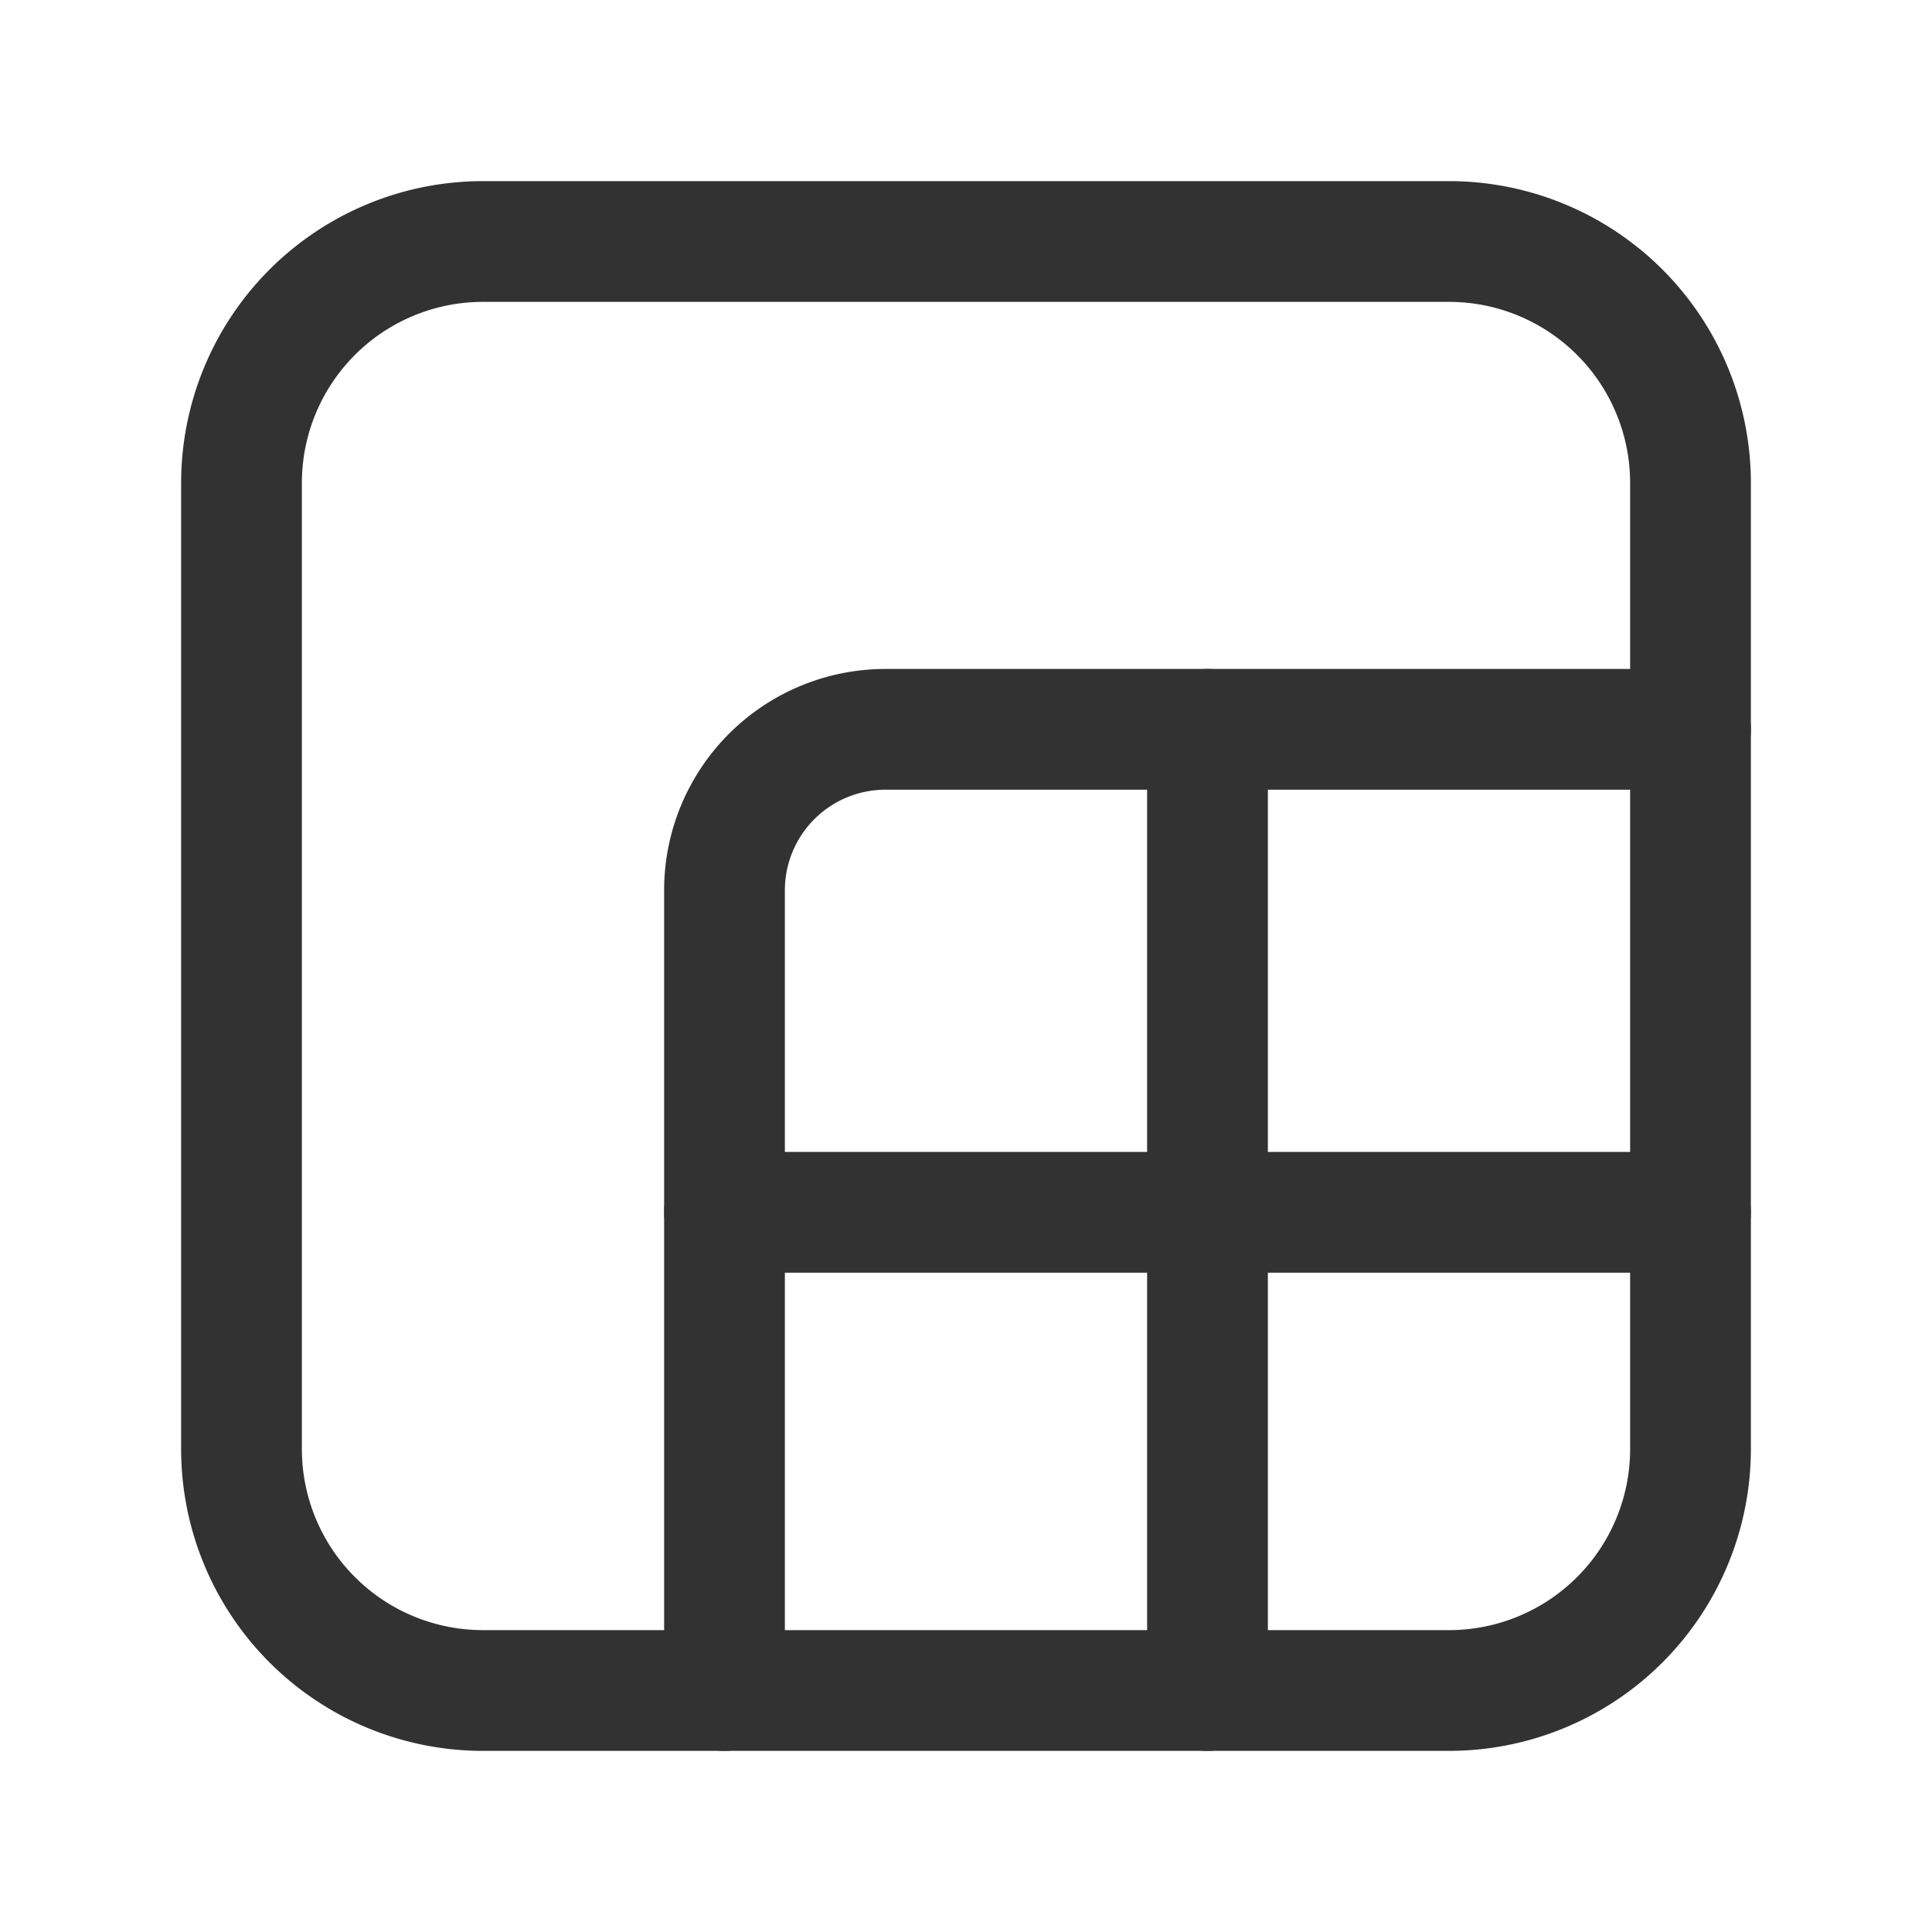 <svg id="Layer_3" data-name="Layer 3" xmlns="http://www.w3.org/2000/svg" viewBox="0 0 24 24"><path d="M3,6V18a3,3,0,0,0,3,3H18a3,3,0,0,0,3-3V6a3,3,0,0,0-3-3H6A3,3,0,0,0,3,6Z" fill="none" stroke="#323232" stroke-linecap="round" stroke-linejoin="round" stroke-width="1.5"/><path d="M15,21V9.06" fill="none" stroke="#323232" stroke-linecap="round" stroke-linejoin="round" stroke-width="1.5"/><path d="M21,9.06H11a2,2,0,0,0-2,2V21" fill="none" stroke="#323232" stroke-linecap="round" stroke-linejoin="round" stroke-width="1.5"/><path d="M21,15.06H9" fill="none" stroke="#323232" stroke-linecap="round" stroke-linejoin="round" stroke-width="1.5"/><path d="M0,0H24V24H0Z" fill="none"/></svg>